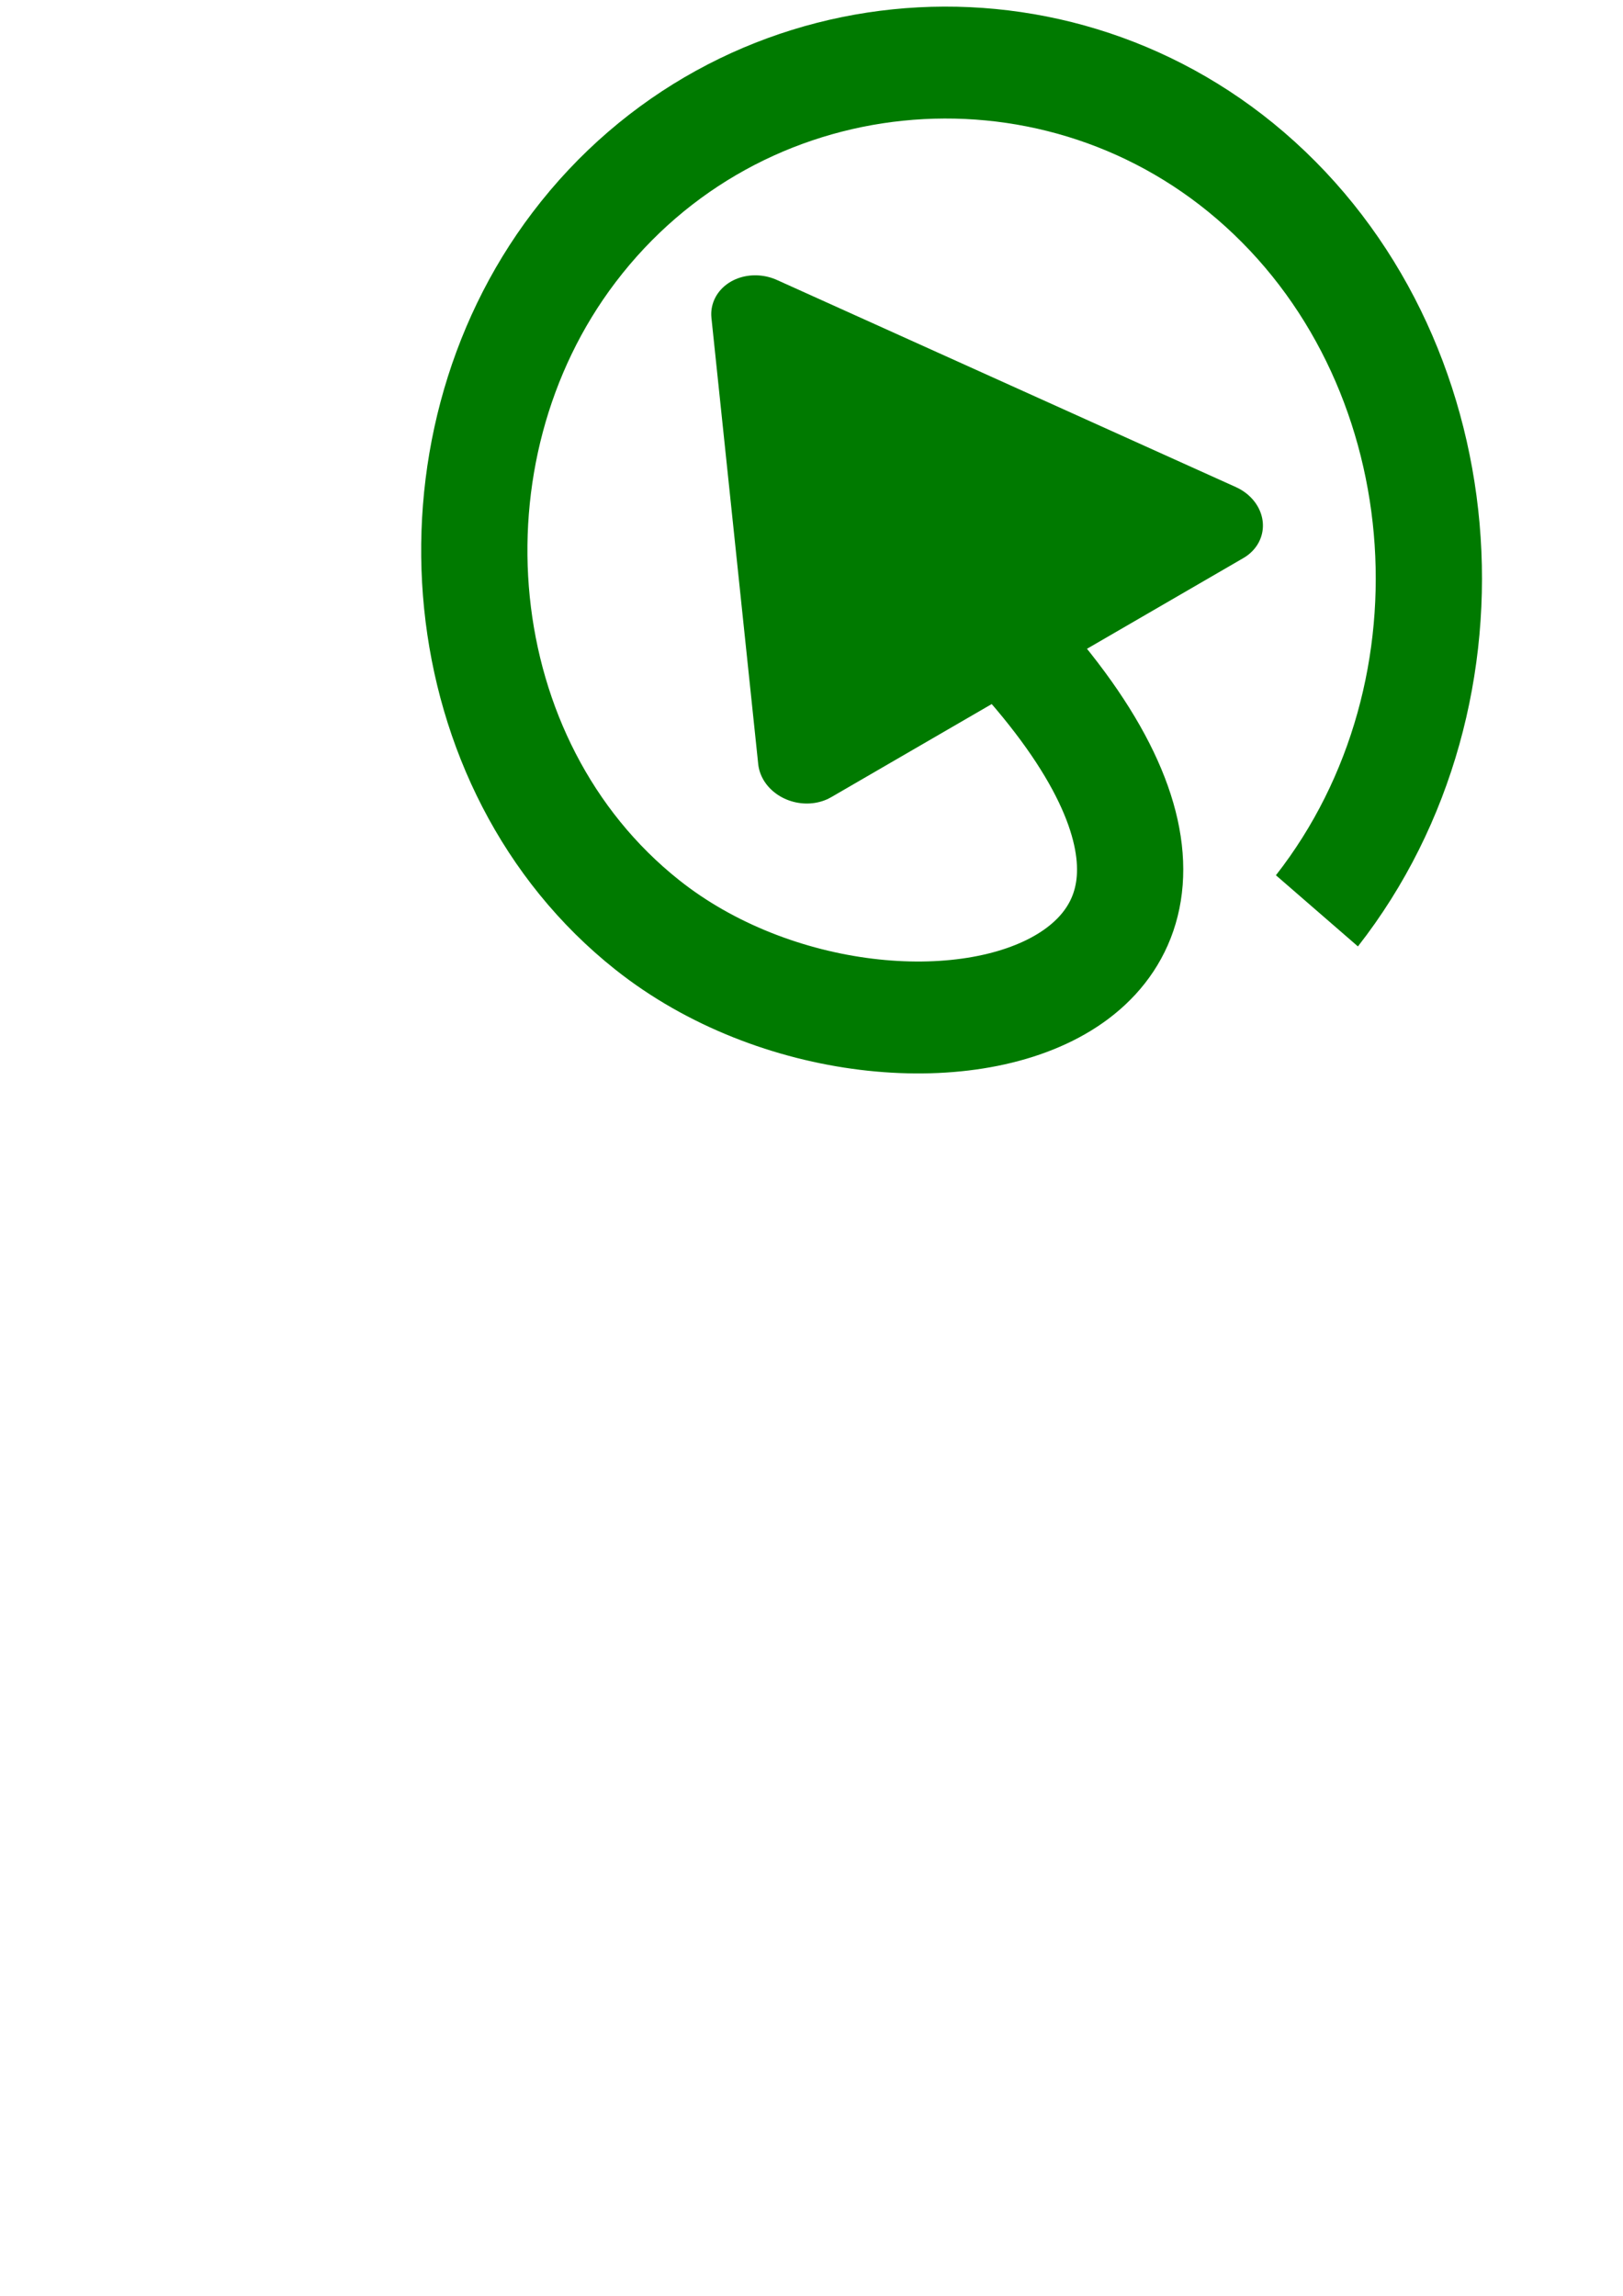 <?xml version="1.0" encoding="UTF-8" standalone="no"?>
<!-- Created with Inkscape (http://www.inkscape.org/) -->
<svg
   xmlns:dc="http://purl.org/dc/elements/1.1/"
   xmlns:cc="http://web.resource.org/cc/"
   xmlns:rdf="http://www.w3.org/1999/02/22-rdf-syntax-ns#"
   xmlns:svg="http://www.w3.org/2000/svg"
   xmlns="http://www.w3.org/2000/svg"
   xmlns:sodipodi="http://sodipodi.sourceforge.net/DTD/sodipodi-0.dtd"
   xmlns:inkscape="http://www.inkscape.org/namespaces/inkscape"
   width="744.094"
   height="1052.362"
   id="svg3166"
   sodipodi:version="0.32"
   inkscape:version="0.45.1"
   sodipodi:docbase="/home/ghendricks/workspace/bnc-3.0/testopia/img"
   sodipodi:docname="refresh.svg"
   inkscape:output_extension="org.inkscape.output.svg.inkscape">
  <defs
     id="defs3168" />
  <sodipodi:namedview
     id="base"
     pagecolor="#ffffff"
     bordercolor="#666666"
     borderopacity="1.0"
     gridtolerance="10000"
     guidetolerance="10"
     objecttolerance="10"
     inkscape:pageopacity="0.0"
     inkscape:pageshadow="2"
     inkscape:zoom="1"
     inkscape:cx="433.40022"
     inkscape:cy="827.03231"
     inkscape:document-units="px"
     inkscape:current-layer="layer1"
     inkscape:window-width="772"
     inkscape:window-height="617"
     inkscape:window-x="471"
     inkscape:window-y="137" />
  <g
     inkscape:label="Layer 1"
     inkscape:groupmode="layer"
     id="layer1">
    <path
       sodipodi:type="spiral"
       style="fill:none;fill-opacity:0.75;fill-rule:evenodd;stroke:#007a00;stroke-width:1.562;stroke-linecap:butt;stroke-linejoin:miter;stroke-miterlimit:4;stroke-dasharray:none;stroke-opacity:1"
       id="path2177"
       sodipodi:cx="4.2346535"
       sodipodi:cy="3.341089"
       sodipodi:expansion="0.090000004"
       sodipodi:revolution="1"
       sodipodi:radius="7.3833103"
       sodipodi:argument="-18.146225"
       sodipodi:t0="0"
       d="M 4.235,3.341 C 11.239,9.281 3.757,11.13 0.02,8.312 C -2.939,6.081 -3.34,1.709 -1.056,-1.145 C 1.36,-4.165 5.91,-4.575 8.888,-2.146 C 11.974,0.371 12.387,5.055 9.866,8.116"
       transform="matrix(31.182,0,0,32.843,296.127,150.958)"
       inkscape:export-xdpi="2.9524615"
       inkscape:export-ydpi="2.9524615"
       inkscape:export-filename="/home/ghendricks/workspace/bnc-3.0/testopia/img/refresh.png" />
    <path
       sodipodi:type="star"
       style="fill:#007a00;fill-opacity:1;stroke:#007a00;stroke-width:0.294;stroke-linecap:round;stroke-linejoin:round;stroke-miterlimit:4;stroke-dasharray:none;stroke-opacity:1"
       id="path2181"
       sodipodi:sides="3"
       sodipodi:cx="17.524258"
       sodipodi:cy="0.27772263"
       sodipodi:r1="0.92433858"
       sodipodi:r2="0.46216929"
       sodipodi:arg1="-2.3217254"
       sodipodi:arg2="-1.2745278"
       inkscape:flatsided="true"
       inkscape:rounded="0"
       inkscape:randomized="0"
       d="M 16.894,-0.398 L 18.425,0.069 L 17.254,1.162 L 16.894,-0.398 z "
       transform="matrix(143.328,23.683,-19.326,125.649,-2081.734,-205.103)"
       inkscape:export-filename="/home/ghendricks/workspace/bnc-3.0/testopia/img/refresh.png"
       inkscape:export-xdpi="2.9524615"
       inkscape:export-ydpi="2.9524615" />
  </g>
</svg>
